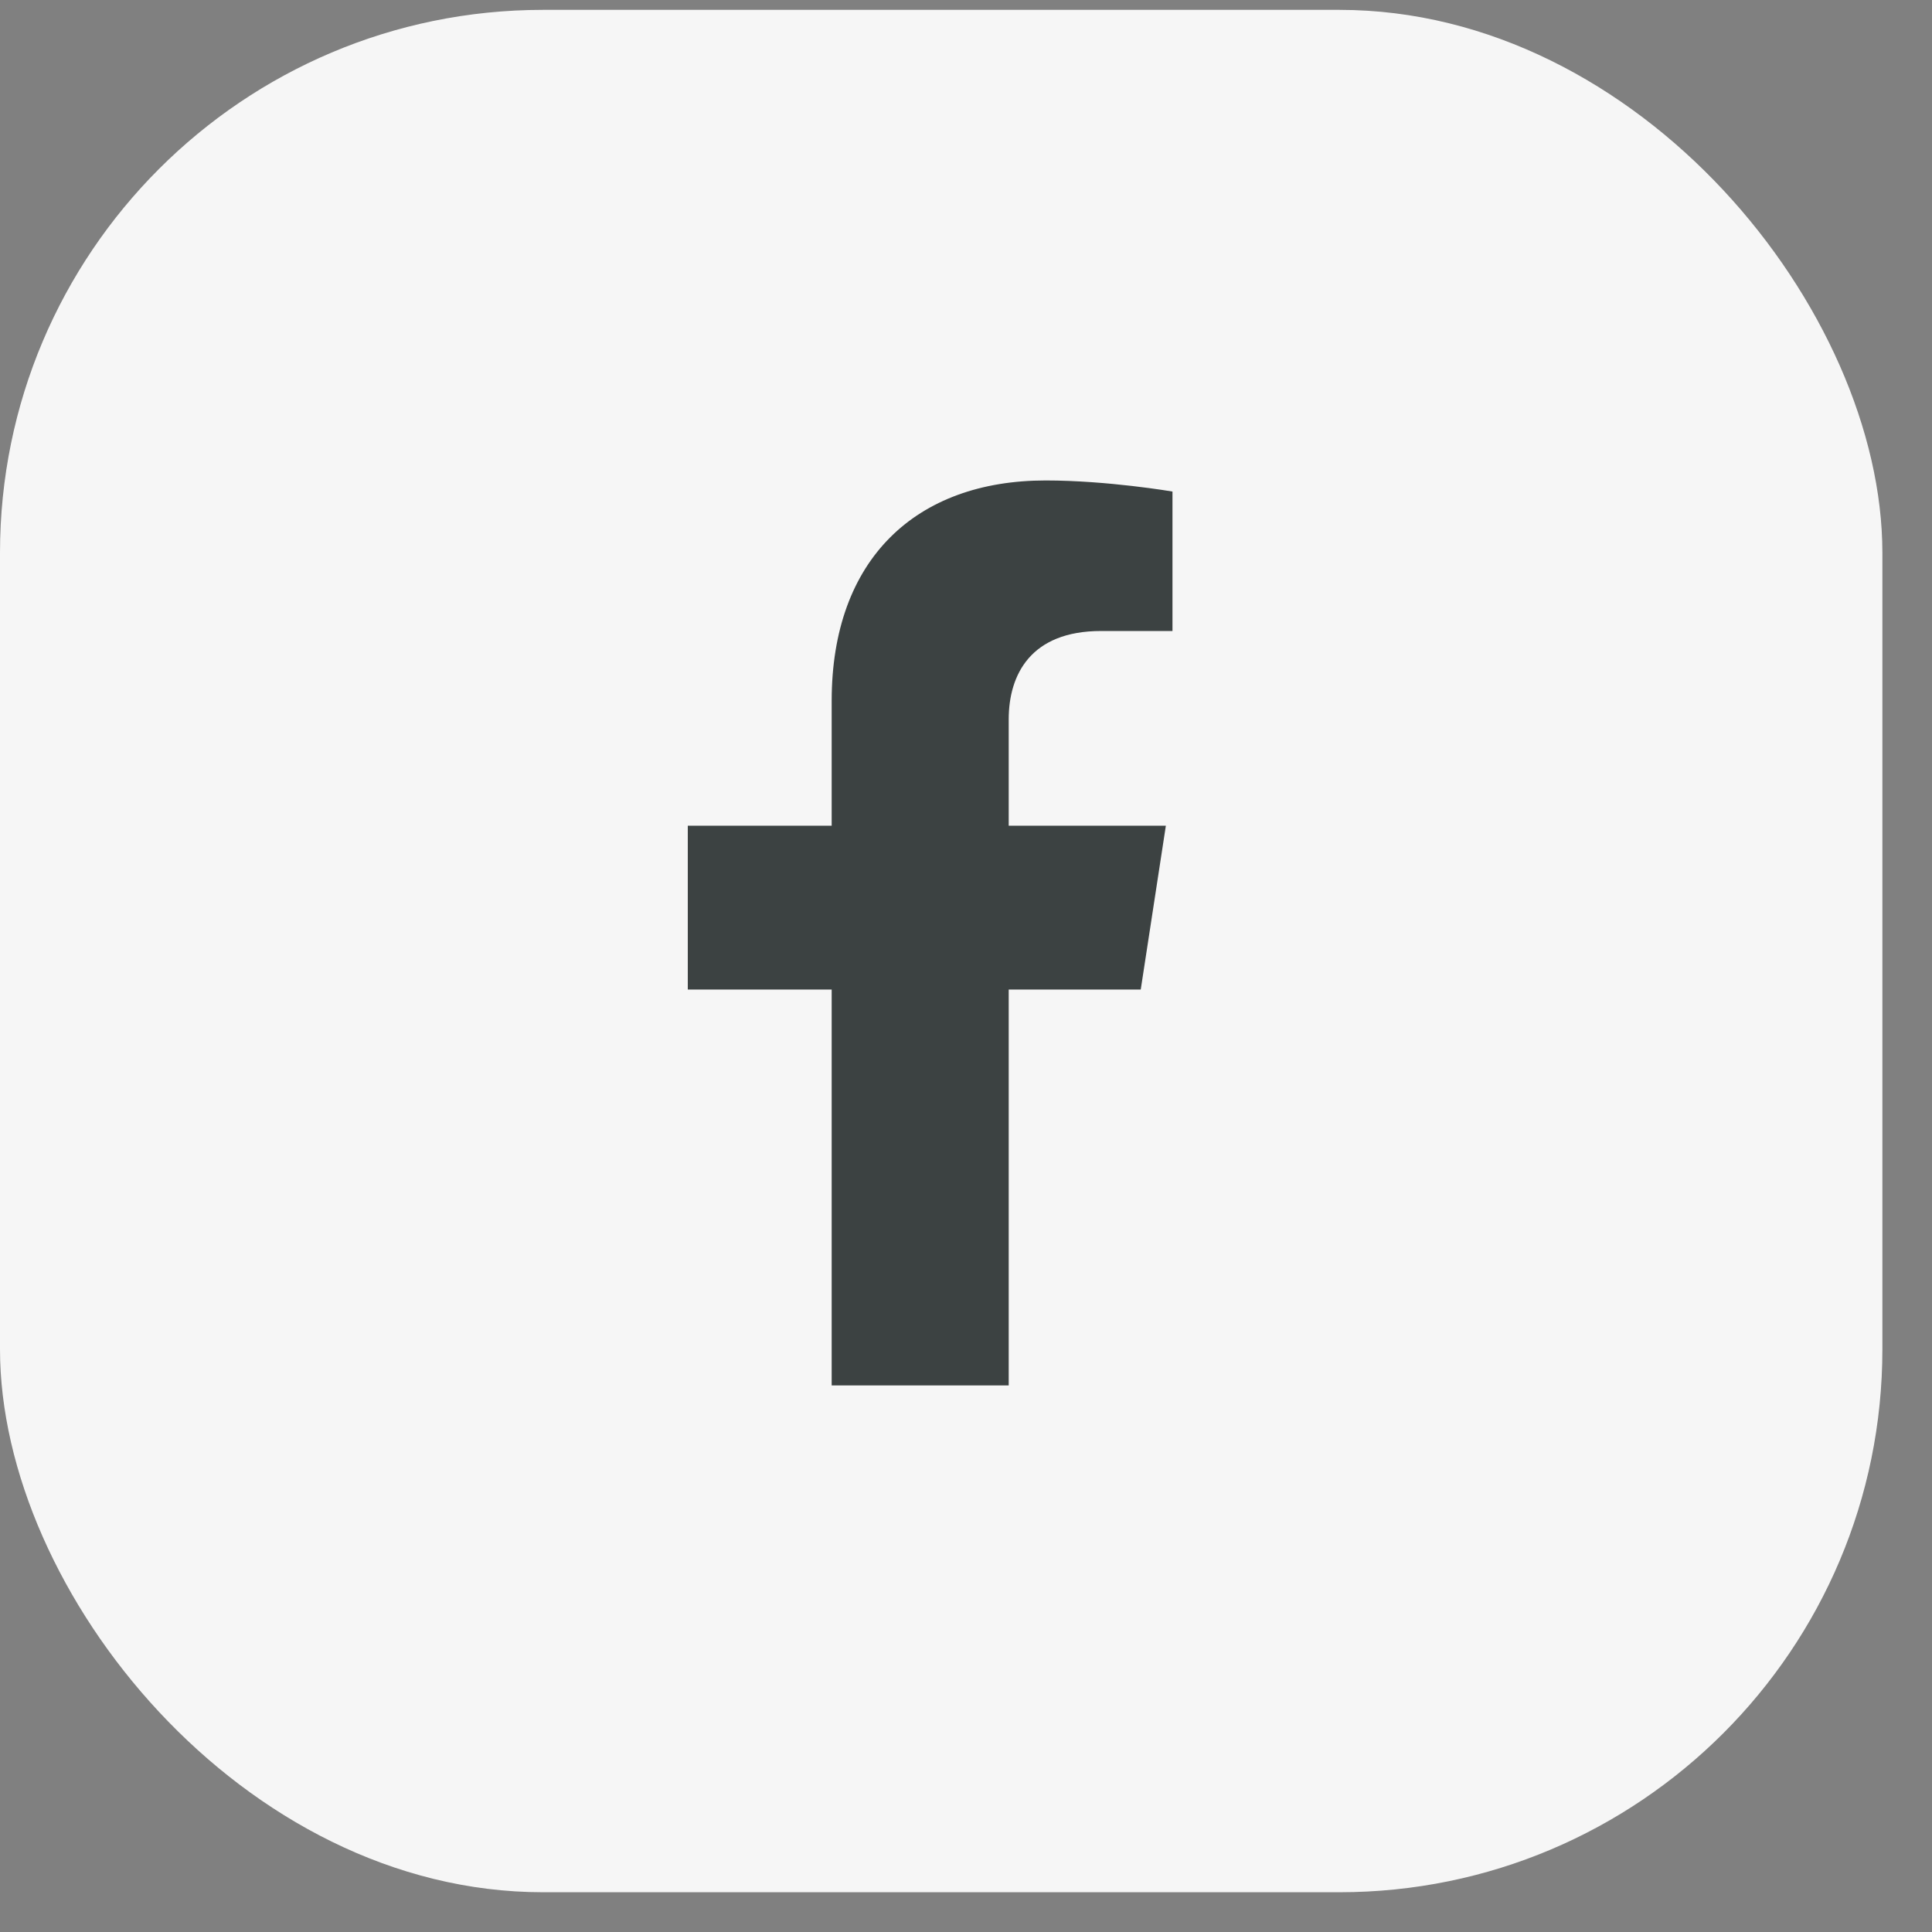 <svg width="38" height="38" viewBox="0 0 38 38" fill="none" xmlns="http://www.w3.org/2000/svg">
<rect x="0" y="0" width="38" height="38" fill="#808080" stroke="none"/>
<rect y="0.194" width="37.024" height="37.024" rx="10.68" fill="#F6F6F6"/>
<path d="M22.437 19.463L22.931 16.241H19.84V14.151C19.84 13.27 20.272 12.411 21.656 12.411H23.061V9.668C23.061 9.668 21.786 9.45 20.567 9.45C18.021 9.45 16.358 10.993 16.358 13.786V16.241H13.528V19.463H16.358V27.25H19.84V19.463H22.437Z" fill="#3C4242"/>
</svg>
